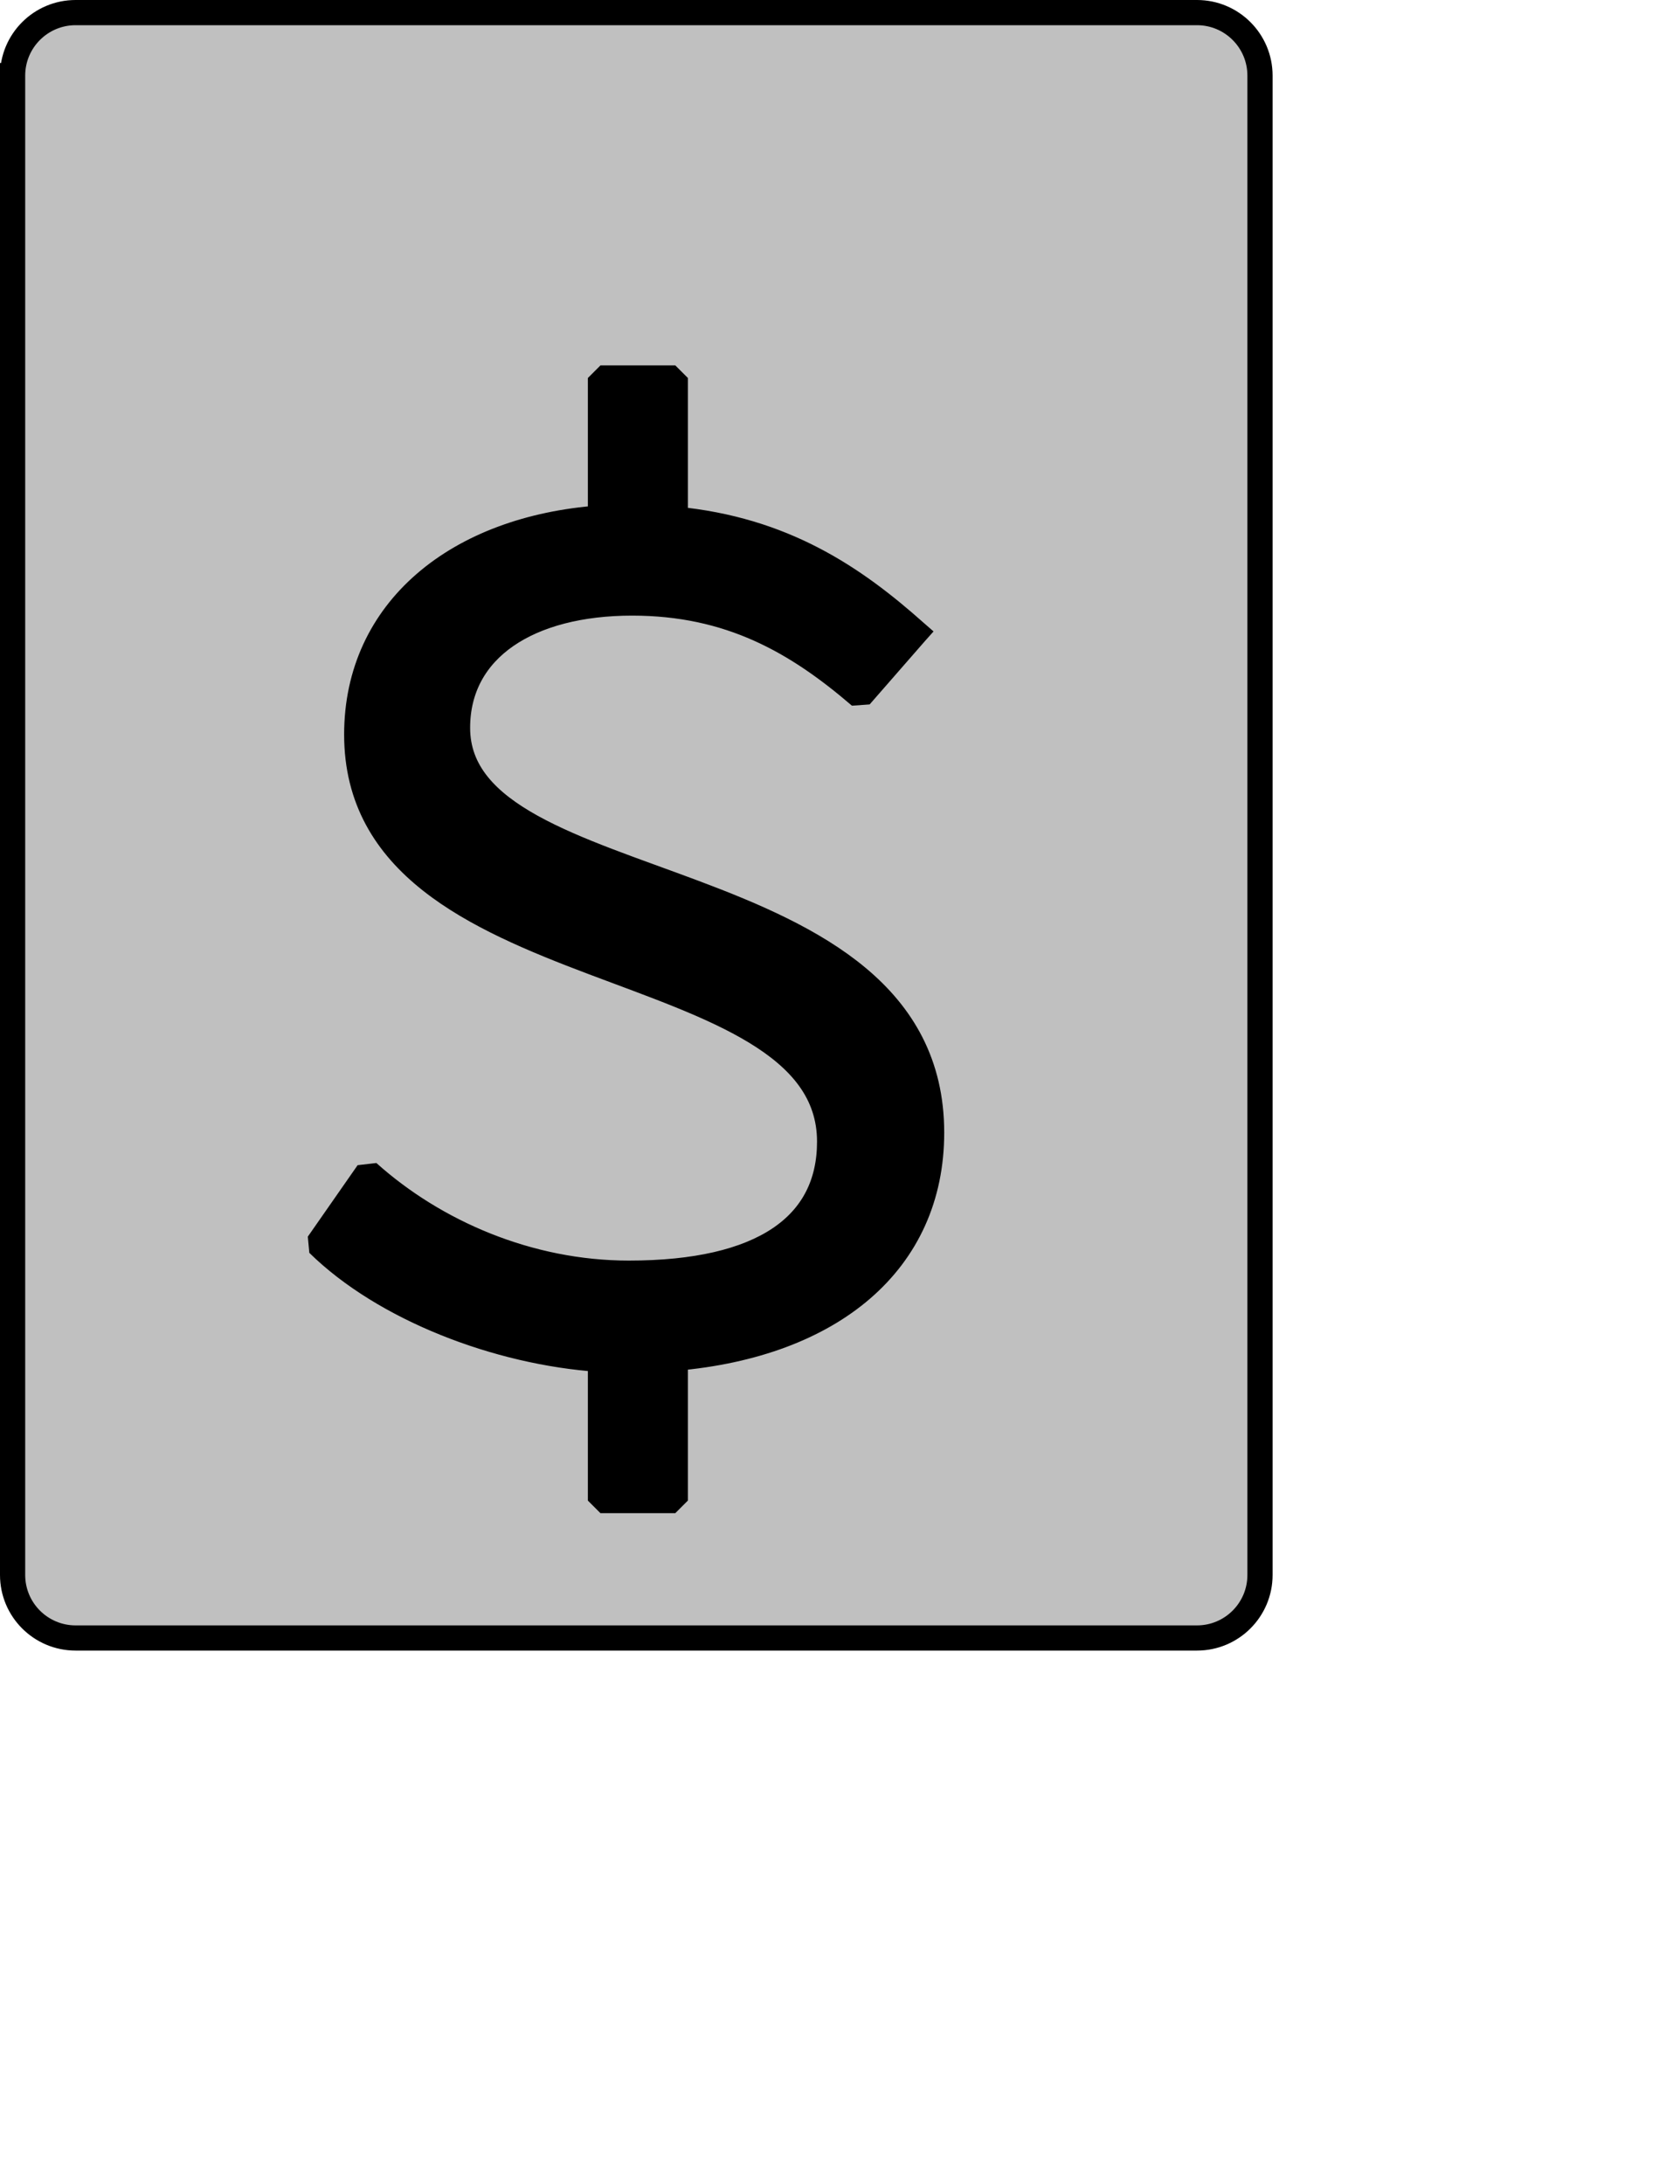<?xml version="1.0" encoding="UTF-8" standalone="no"?>
<svg width="35.278mm" height="45.861mm"
 xmlns="http://www.w3.org/2000/svg" xmlns:xlink="http://www.w3.org/1999/xlink"  version="1.2" baseProfile="tiny">
<title>Qt SVG Document</title>
<desc>Generated with Qt</desc>
<defs>
</defs>
<g fill="none" stroke="black" stroke-width="1" fill-rule="evenodd" stroke-linecap="square" stroke-linejoin="bevel" >

<g fill="#c0c0c0" fill-opacity="1" stroke="none" transform="matrix(1,0,0,1,0,0)"
font-family="Noto Sans" font-size="10" font-weight="400" font-style="normal" 
>
<path vector-effect="none" fill-rule="evenodd" d="M1,6 C1,3.239 3.239,1 6,1 L95,1 C97.761,1 100,3.239 100,6 L100,125 C100,127.761 97.761,130 95,130 L6,130 C3.239,130 1,127.761 1,125 L1,6"/>
</g>

<g fill="none" stroke="#000000" stroke-opacity="1" stroke-width="2" stroke-linecap="square" stroke-linejoin="bevel" transform="matrix(1,0,0,1,0,0)"
font-family="Noto Sans" font-size="10" font-weight="400" font-style="normal" 
>
<path vector-effect="none" fill-rule="evenodd" d="M1,6 C1,3.239 3.239,1 6,1 L95,1 C97.761,1 100,3.239 100,6 L100,125 C100,127.761 97.761,130 95,130 L6,130 C3.239,130 1,127.761 1,125 L1,6"/>
</g>

<g fill="none" stroke="#000000" stroke-opacity="1" stroke-width="2" stroke-linecap="square" stroke-linejoin="bevel" transform="matrix(1,0,0,1,0,0)"
font-family="Noto Sans CJK JP" font-size="90" font-weight="400" font-style="normal" 
>
<path vector-effect="none" fill-rule="evenodd" d="M72.672,50.203 C67.734,45.797 62.141,42.016 53.594,41.203 L53.594,30 L47.656,30 L47.656,41.109 C36.312,41.922 28.312,48.406 28.312,58.297 C28.312,79 65.844,75.047 65.844,90.609 C65.844,97.266 60.531,101.047 49.906,101.047 C41.984,101.047 34.516,97.812 29.203,93.047 L25.25,98.719 C30.469,103.844 39.469,107.344 47.656,107.891 L47.656,119.094 L53.594,119.094 L53.594,107.797 C66.016,106.719 73.938,100.156 73.938,89.891 C73.938,67.938 36.312,71.797 36.312,57.766 C36.312,51.469 41.984,47.859 50.172,47.859 C57.922,47.859 63.234,50.922 68.266,55.25 L72.672,50.203"/>
</g>

<g fill="#000000" fill-opacity="1" stroke="none" transform="matrix(1,0,0,1,0,0)"
font-family="Noto Sans CJK JP" font-size="90" font-weight="400" font-style="normal" 
>
<path vector-effect="none" fill-rule="evenodd" d="M72.672,50.203 C67.734,45.797 62.141,42.016 53.594,41.203 L53.594,30 L47.656,30 L47.656,41.109 C36.312,41.922 28.312,48.406 28.312,58.297 C28.312,79 65.844,75.047 65.844,90.609 C65.844,97.266 60.531,101.047 49.906,101.047 C41.984,101.047 34.516,97.812 29.203,93.047 L25.25,98.719 C30.469,103.844 39.469,107.344 47.656,107.891 L47.656,119.094 L53.594,119.094 L53.594,107.797 C66.016,106.719 73.938,100.156 73.938,89.891 C73.938,67.938 36.312,71.797 36.312,57.766 C36.312,51.469 41.984,47.859 50.172,47.859 C57.922,47.859 63.234,50.922 68.266,55.25 L72.672,50.203"/>
</g>
</g>
</svg>
